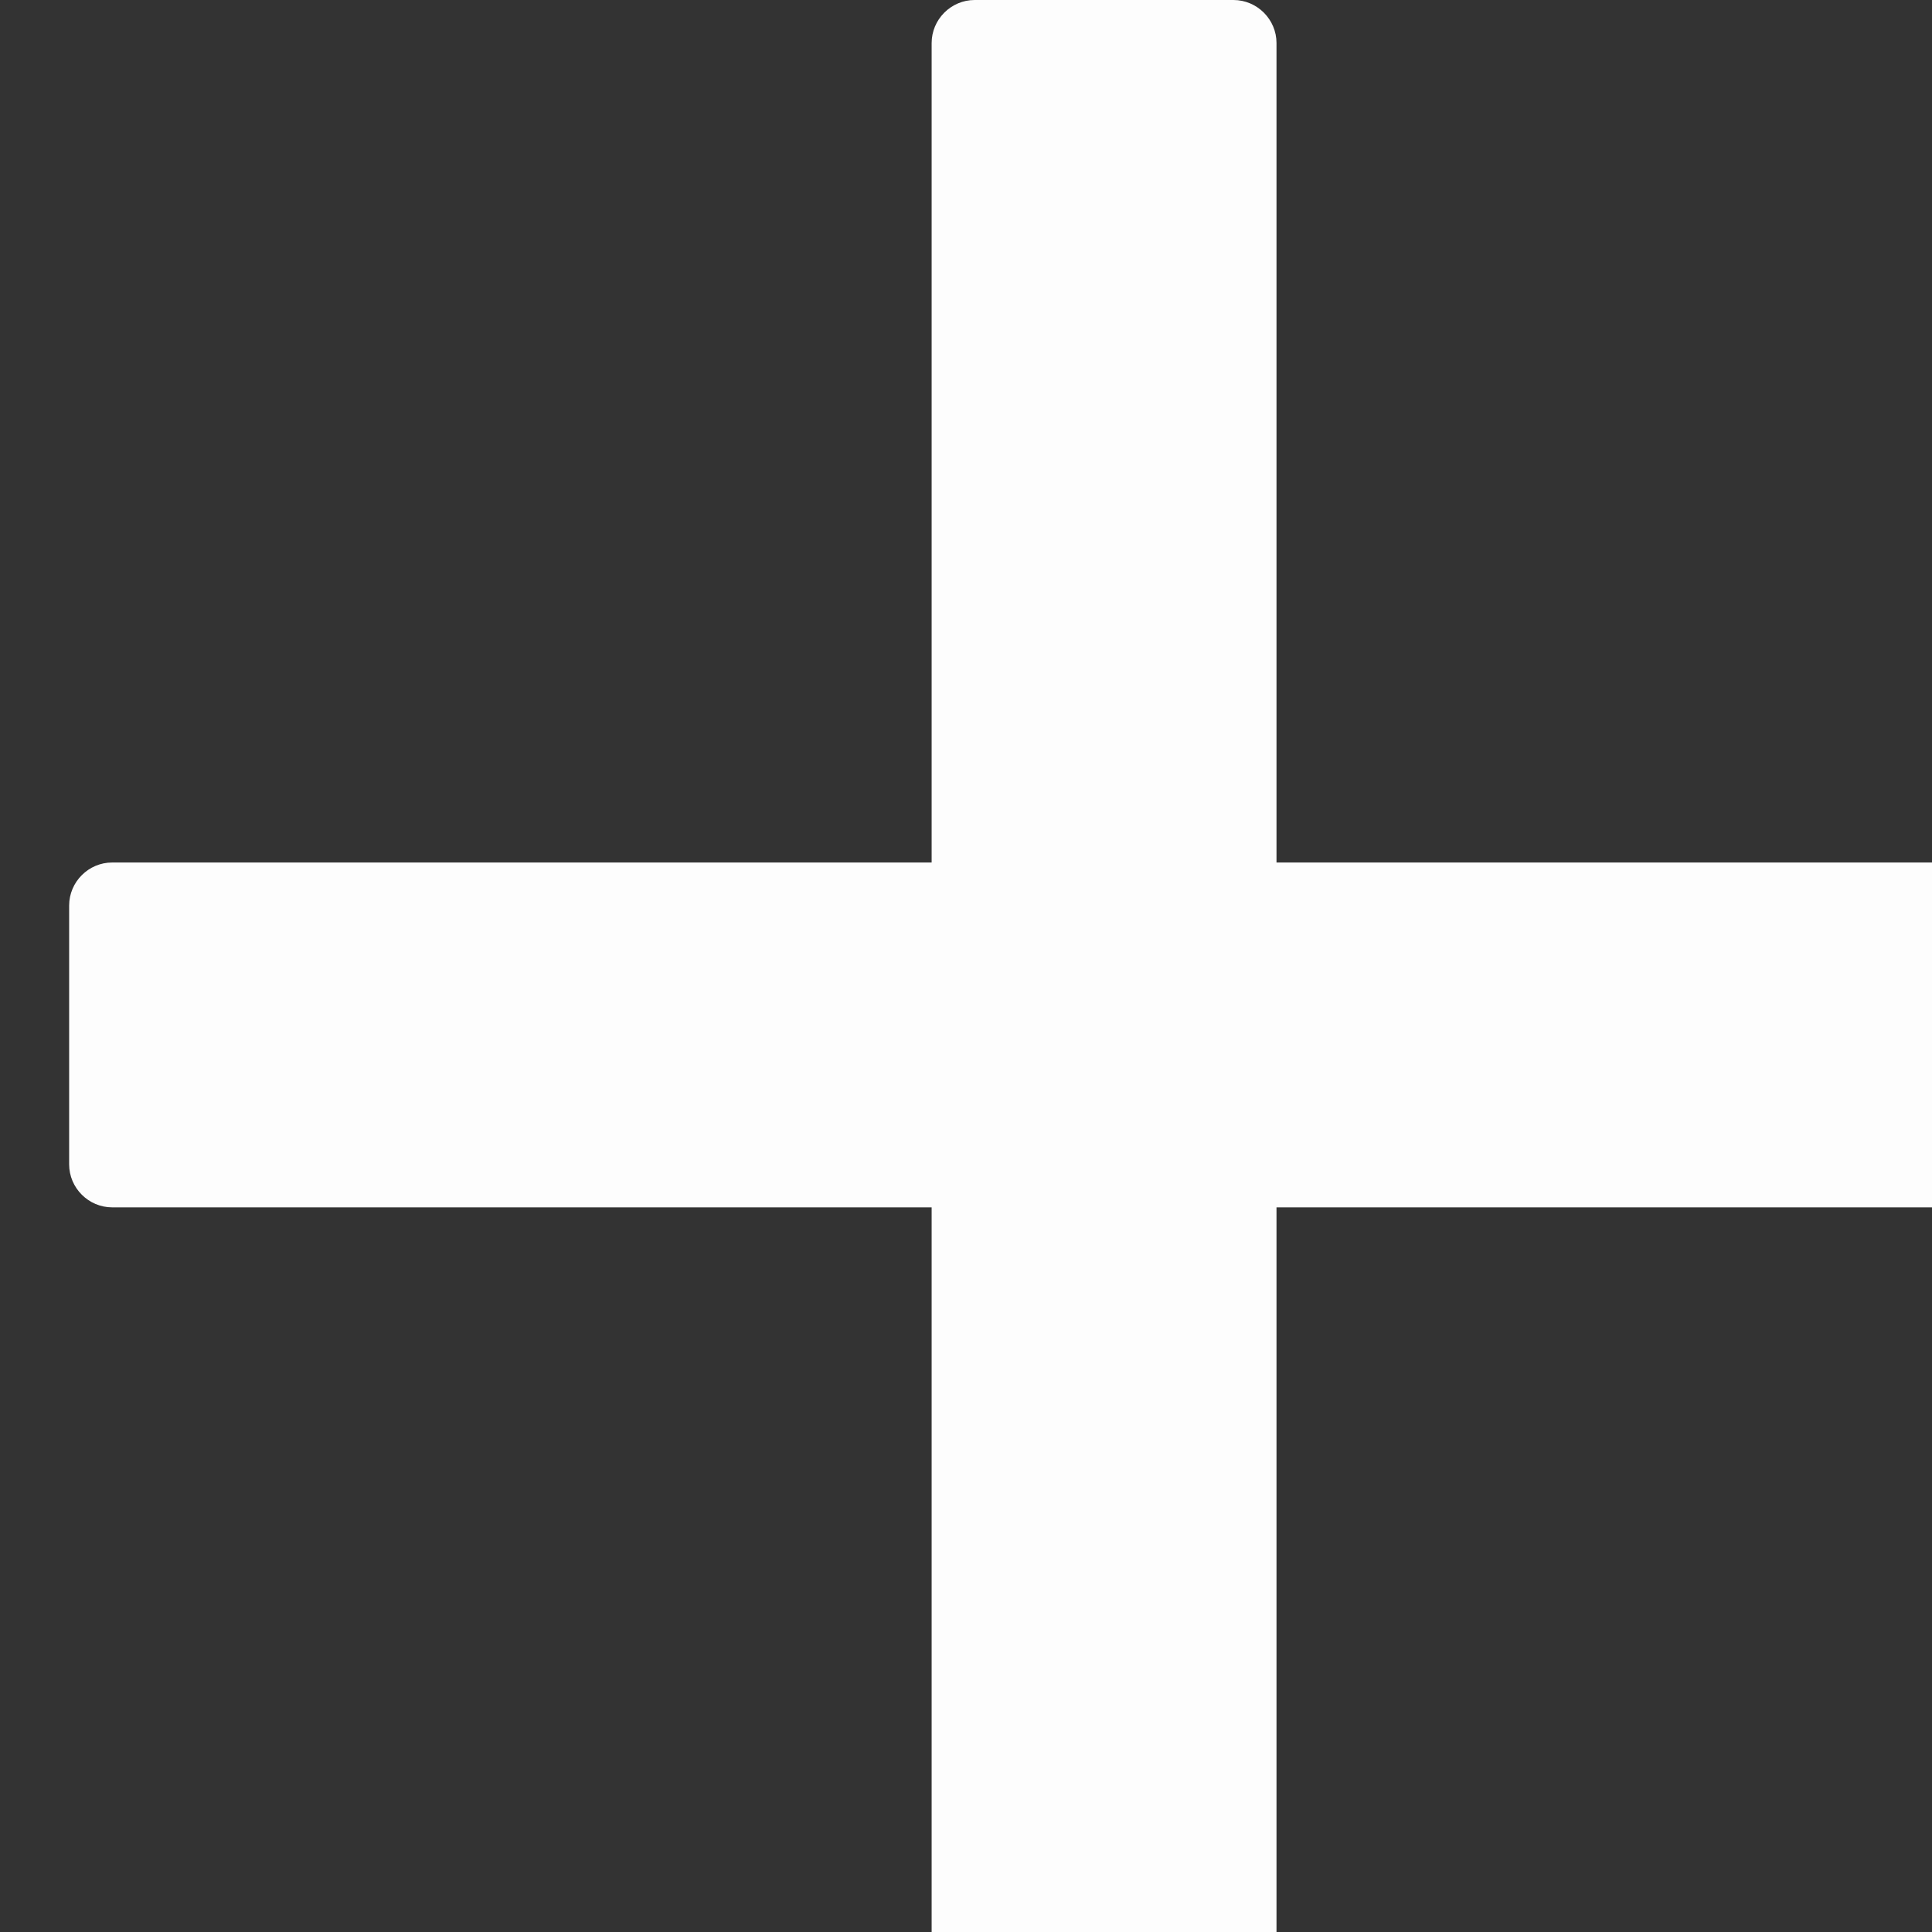 <svg fill="none" width="14" height="14" viewBox="0 0 14 14" xmlns="http://www.w3.org/2000/svg"><rect x="0" y="0" width="14" height="14" fill="#333333" stroke="none"/><path d="m15.188 6.25h-5.938v-5.938c0-.172-.141-.312-.312-.312h-1.875c-.172 0-.312.141-.312.312v5.938h-5.938c-.172 0-.312.141-.312.312v1.875c0 .172.141.312.312.312h5.938v5.938c0 .172.141.312.312.312h1.875c.172 0 .312-.141.312-.312v-5.938h5.938c.172 0 .312-.141.312-.312v-1.875c0-.172-.141-.312-.312-.312z" fill="#fdfdfd"/></svg>